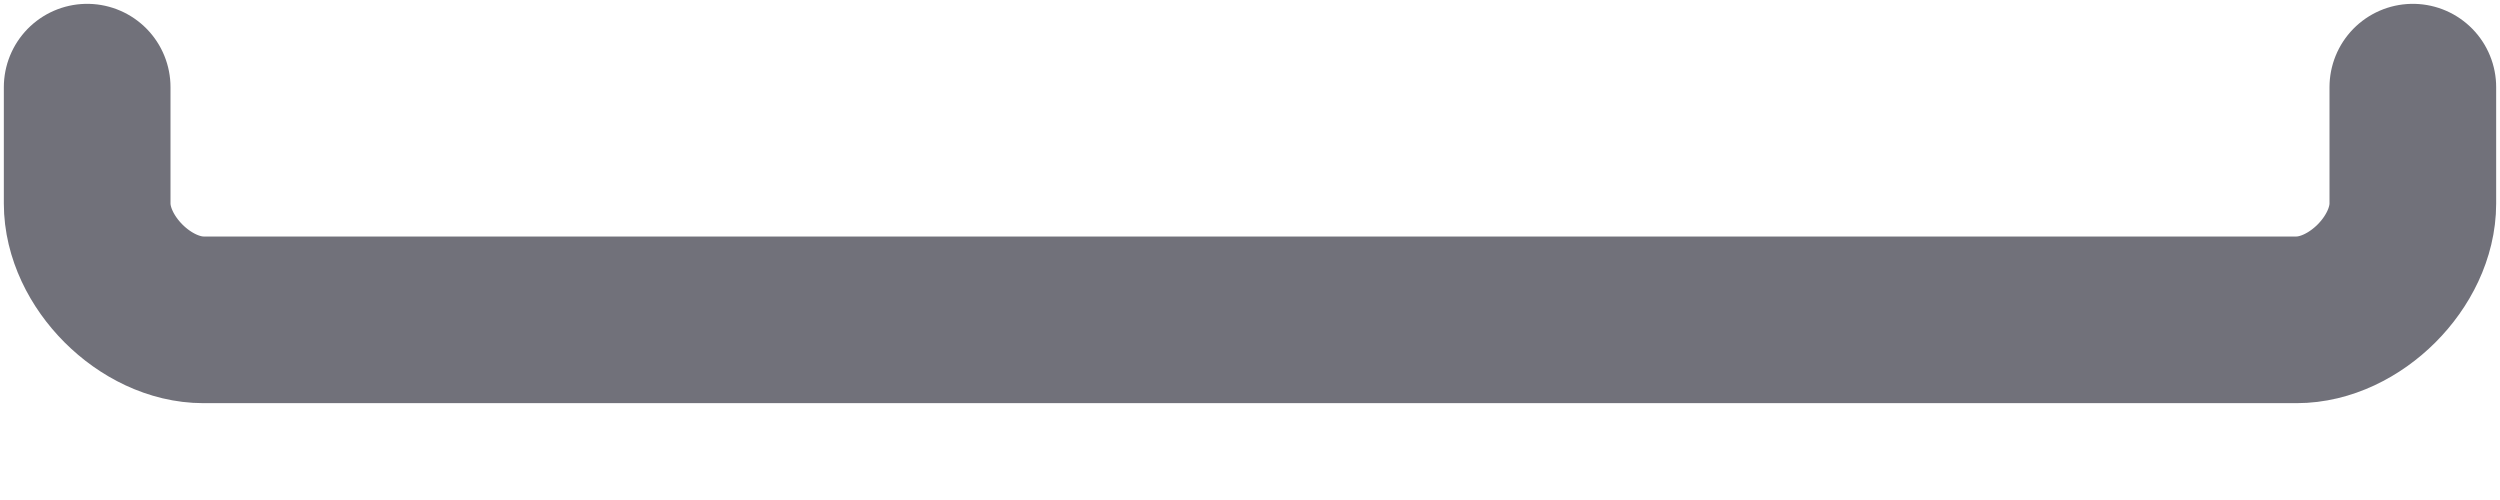 <svg width="15" height="3" viewBox="0 0 15 3" fill="none" xmlns="http://www.w3.org/2000/svg">
<path d="M14.477 0.523V1.221C14.477 1.57 14.128 1.919 13.779 1.919H1.221C0.872 1.919 0.523 1.57 0.523 1.221V0.523" stroke="#71717A" stroke-linecap="round" stroke-linejoin="round"/>
</svg>
